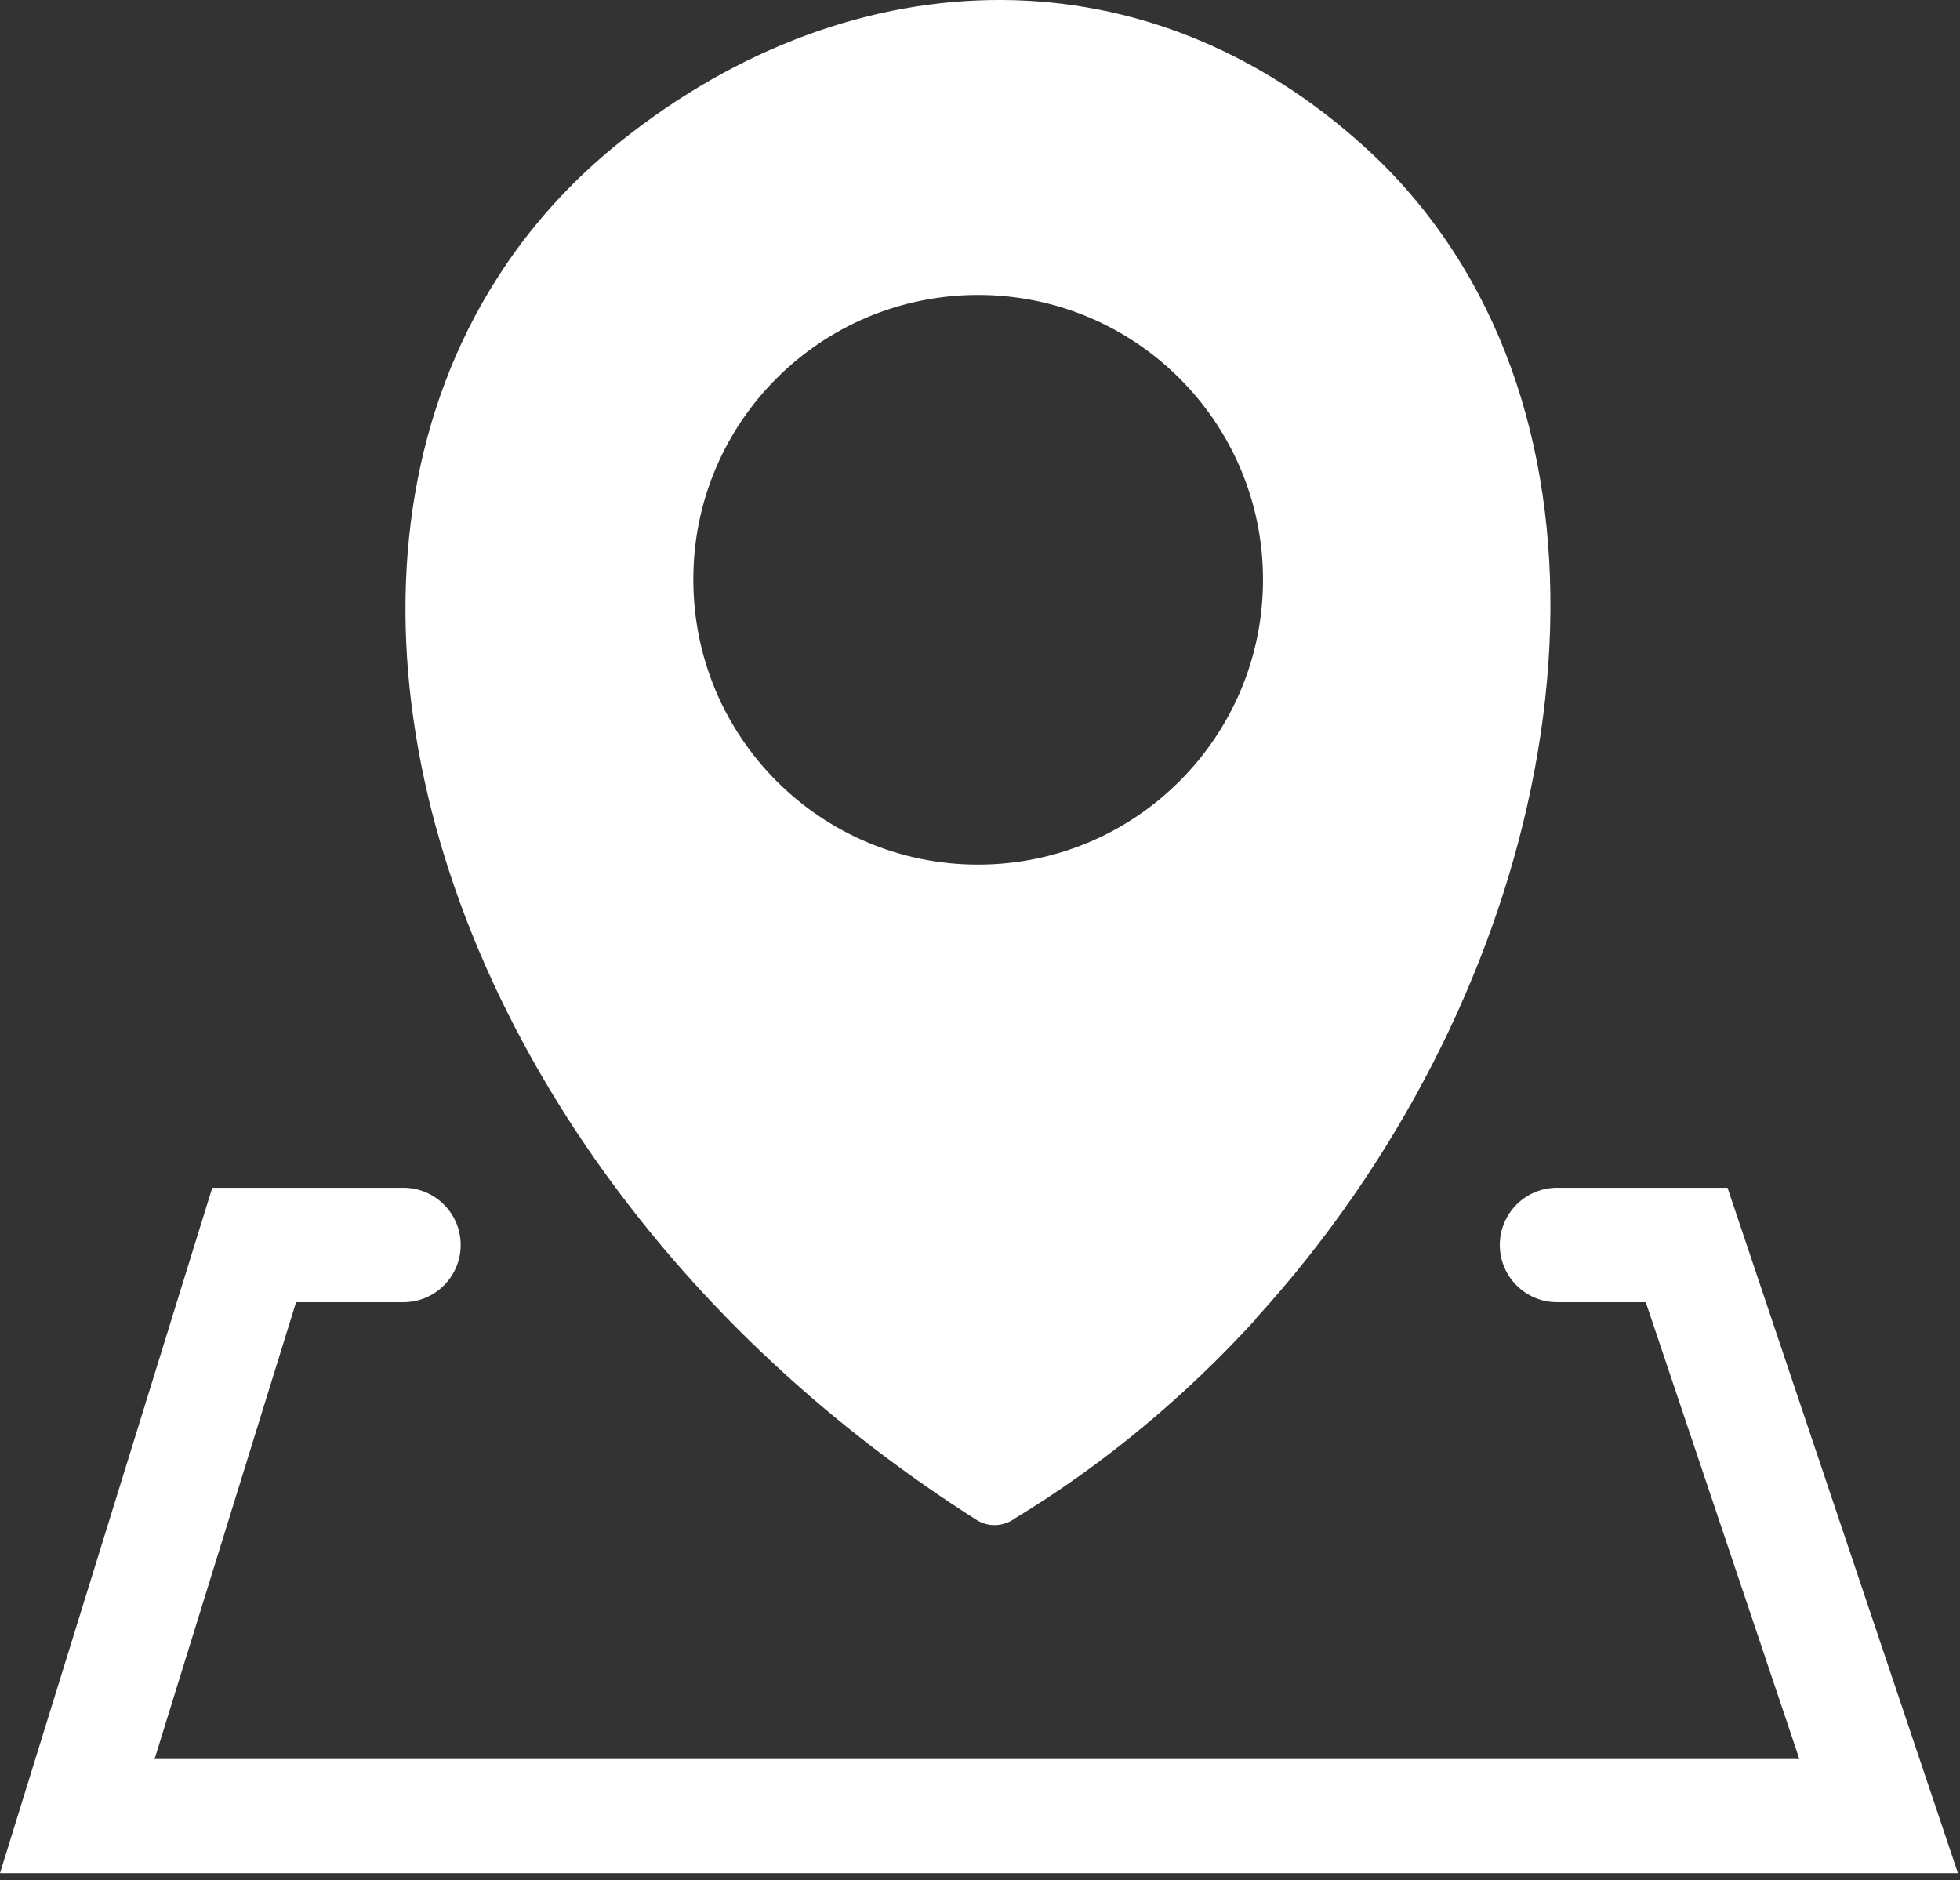 <svg width="123" height="118" viewBox="0 0 123 118" fill="none" xmlns="http://www.w3.org/2000/svg">
<rect x="0" y="0" width="123" height="118" fill="#333333" stroke="none"/>
<path fill-rule="evenodd" clip-rule="evenodd" d="M78.81 82.78C74.46 87.55 69.39 91.83 63.69 95.29C62.99 95.8 62.04 95.87 61.26 95.37C52.85 90.02 45.78 83.59 40.23 76.61C32.57 67 27.74 56.34 26.09 46.08C24.41 35.67 25.98 25.66 31.16 17.52C33.2 14.3 35.81 11.37 38.99 8.84C46.3 3.01 54.65 -0.06 62.96 -6.80523e-06C70.97 0.06 78.87 3.05 85.7 9.28C88.1 11.46 90.12 13.96 91.77 16.67C97.34 25.84 98.54 37.54 96.09 49.4C93.68 61.11 87.68 73.02 78.81 82.75V82.78ZM25.32 74.54C27.3 74.54 28.91 76.15 28.91 78.13C28.91 80.11 27.3 81.72 25.32 81.72H18.58L9.7 110.39H112.92L103.28 81.72H97.71C95.73 81.72 94.12 80.11 94.12 78.13C94.12 76.15 95.73 74.54 97.71 74.54H108.41L122.87 117.55H0L13.32 74.54H25.32V74.54ZM61.38 18.51C71.26 18.51 79.26 26.52 79.26 36.38C79.26 46.26 71.25 54.26 61.38 54.26C51.5 54.26 43.51 46.26 43.51 36.38C43.49 26.51 51.5 18.51 61.38 18.51Z" fill="white"/>
</svg>
